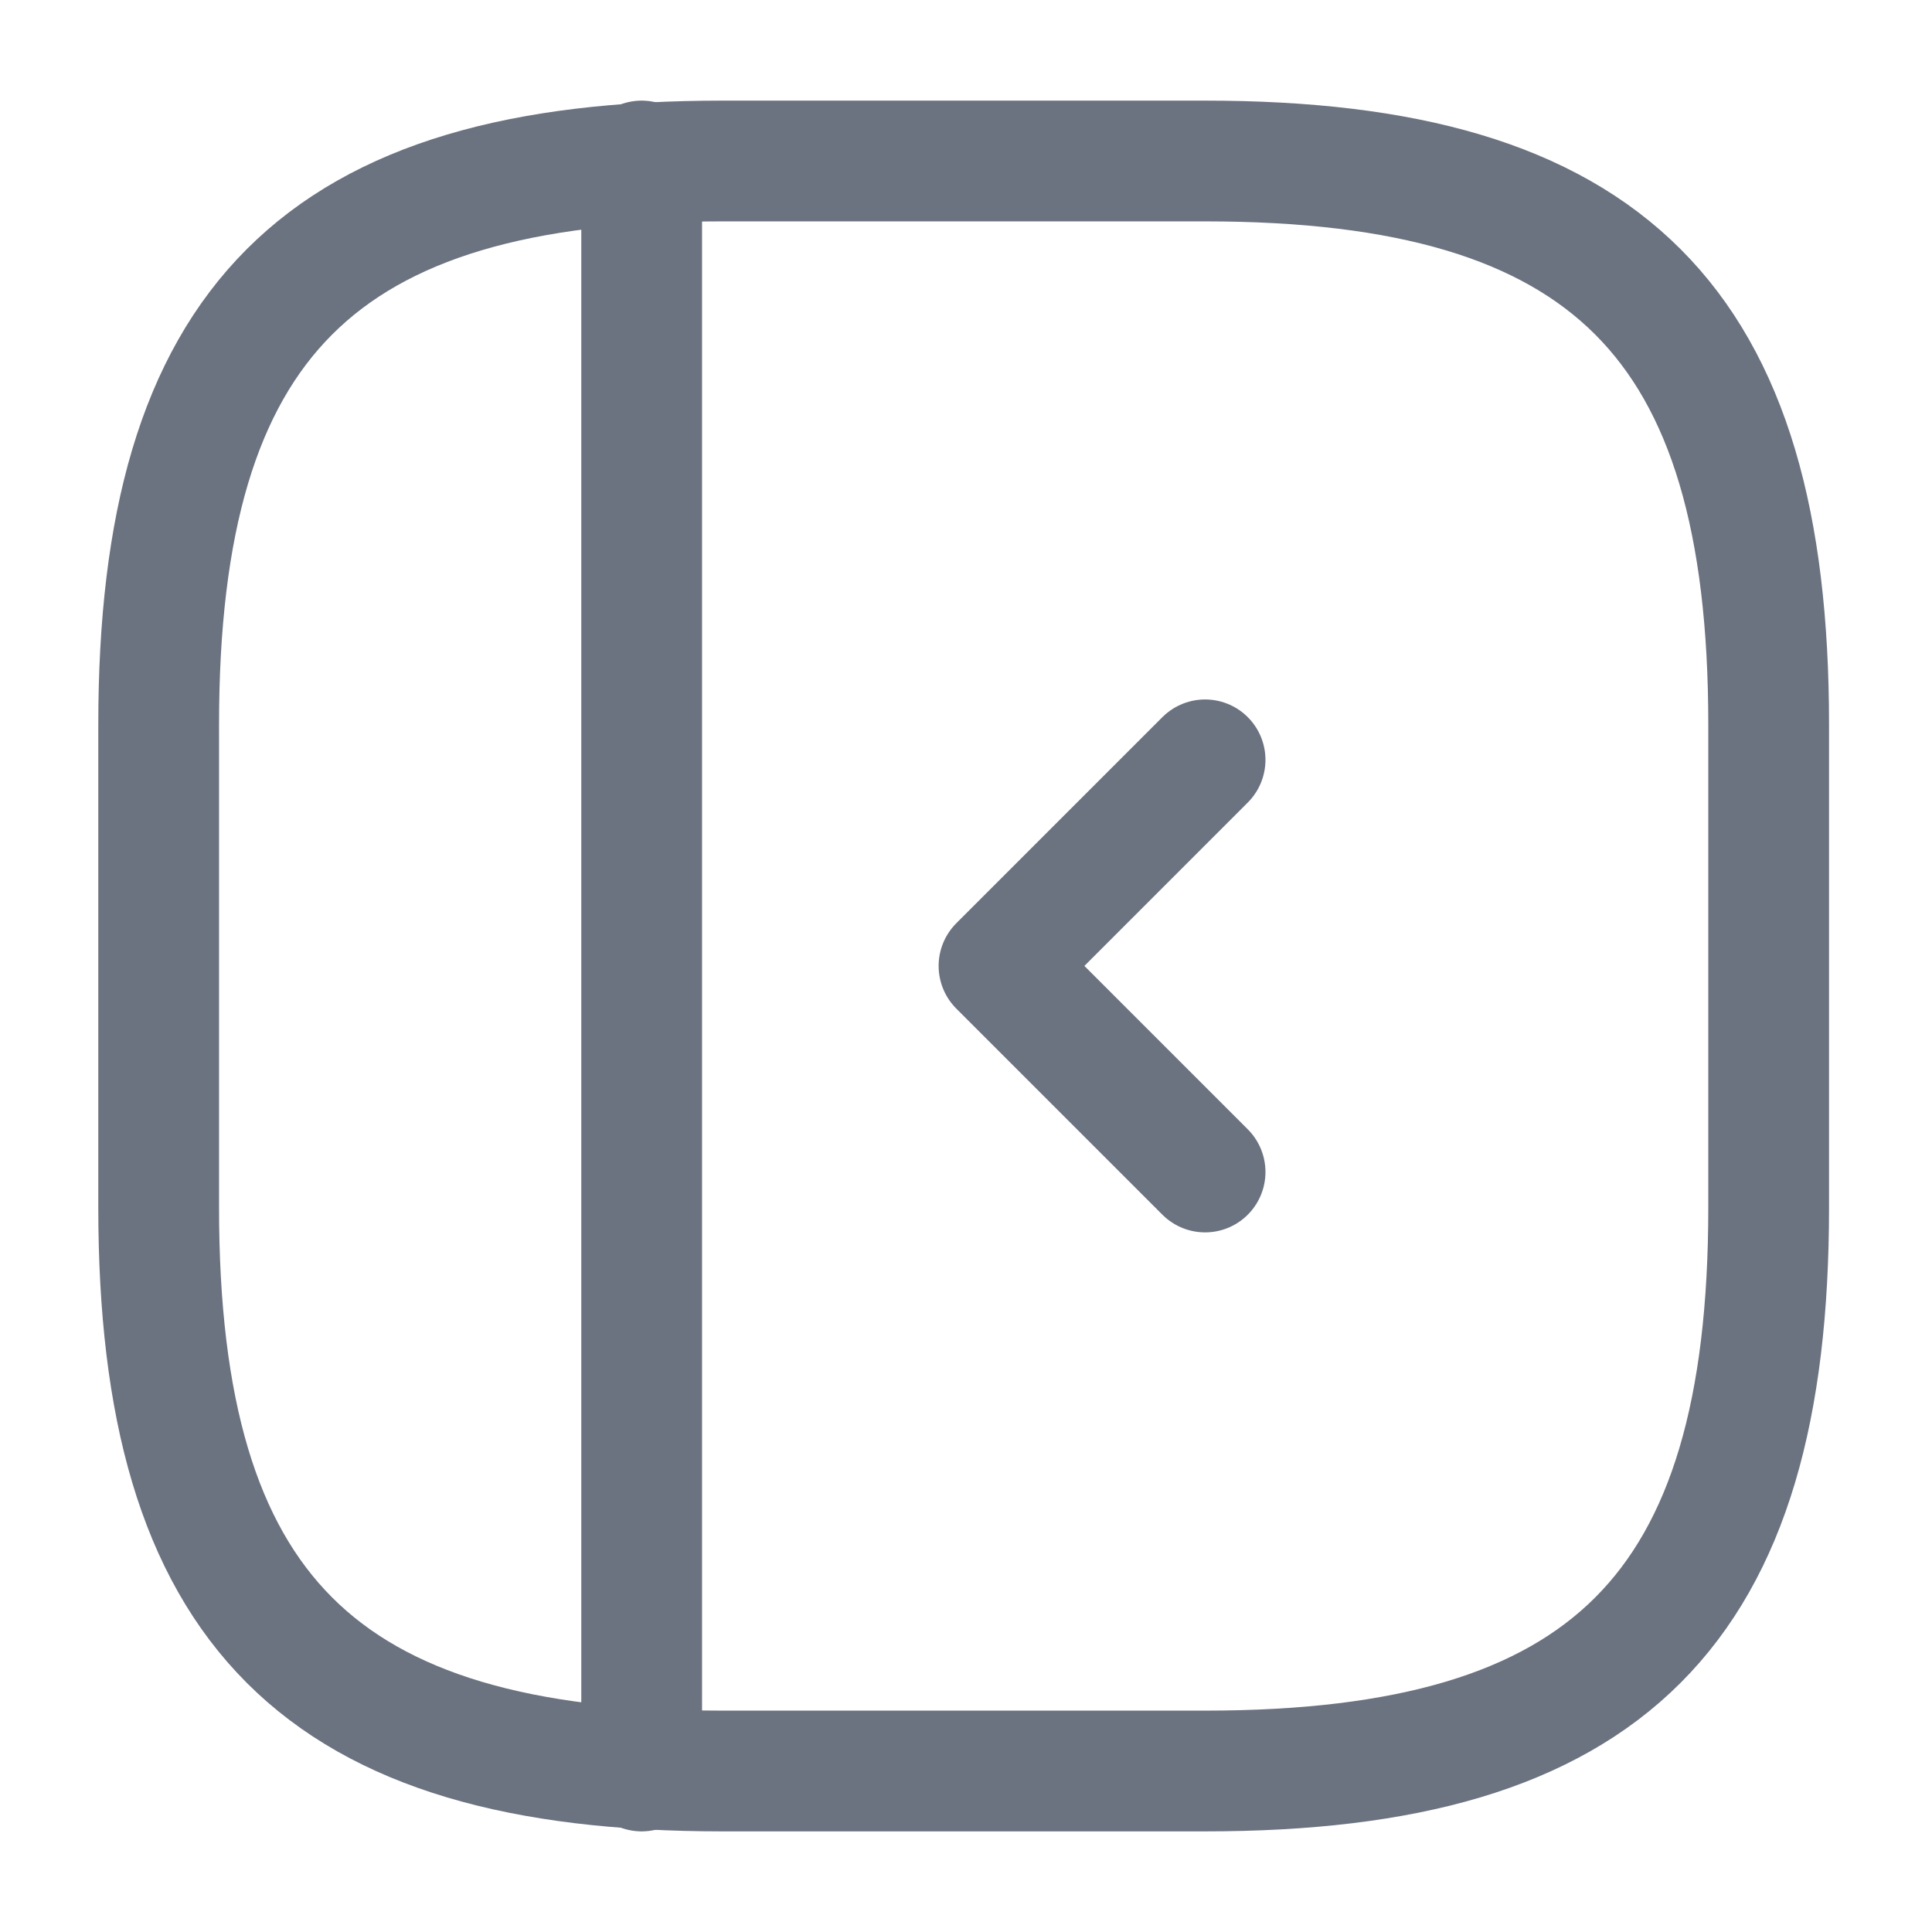 <svg xmlns="http://www.w3.org/2000/svg" width="24" height="24" viewBox="0 0 24 24" fill="none">
<path d="M21.971 15V9C21.971 4 19.971 2 14.971 2H8.971C3.971 2 1.971 4 1.971 9V15C1.971 20 3.971 22 8.971 22H14.971C19.971 22 21.971 20 21.971 15Z" stroke="#6B7280" stroke-width="1.5" stroke-linecap="round" stroke-linejoin="round"/>
<path d="M7.971 2V22" stroke="#6B7280" stroke-width="1.5" stroke-linecap="round" stroke-linejoin="round"/>
<path d="M14.97 9.439L12.41 11.999L14.97 14.559" stroke="#6B7280" stroke-width="1.5" stroke-linecap="round" stroke-linejoin="round"/>
</svg>